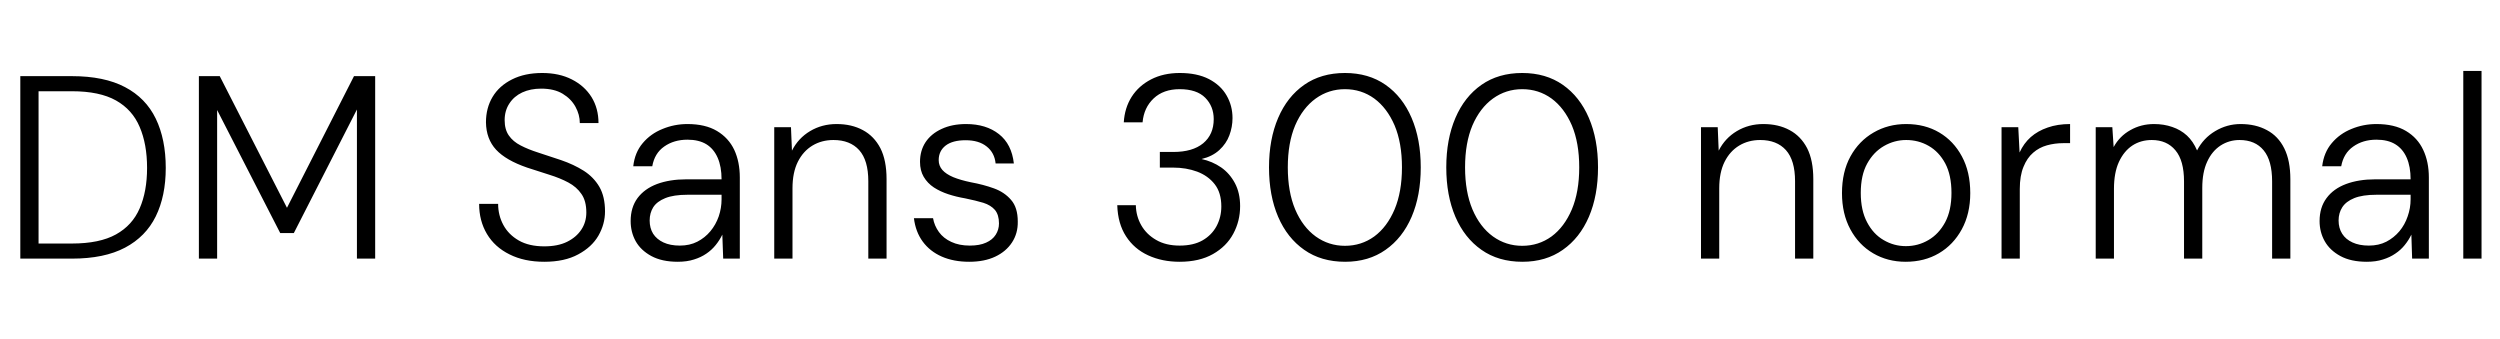 <svg xmlns="http://www.w3.org/2000/svg" xmlns:xlink="http://www.w3.org/1999/xlink" width="230.16" height="31.248"><path fill="black" d="M6.62 23.81L1.87 23.81L1.87 7.01L6.62 7.01Q9.60 7.01 11.51 8.02Q13.42 9.02 14.34 10.92Q15.26 12.82 15.26 15.46L15.26 15.46Q15.26 18.05 14.34 19.92Q13.42 21.79 11.51 22.80Q9.60 23.81 6.62 23.81L6.62 23.81ZM3.55 8.40L3.55 22.42L6.62 22.42Q9.17 22.42 10.68 21.58Q12.19 20.74 12.86 19.18Q13.54 17.62 13.54 15.46L13.54 15.46Q13.54 13.27 12.86 11.69Q12.19 10.10 10.68 9.25Q9.17 8.40 6.62 8.40L6.62 8.40L3.55 8.40ZM19.99 23.81L18.31 23.81L18.31 7.01L20.23 7.01L26.42 19.13L26.42 19.13L32.59 7.01L34.54 7.01L34.54 23.81L32.86 23.81L32.86 10.08L32.86 10.08L27.05 21.46L25.80 21.46L19.99 10.13L19.99 10.13L19.99 23.81ZM50.11 24.10L50.11 24.10Q48.26 24.10 46.91 23.42Q45.55 22.75 44.83 21.54Q44.11 20.33 44.11 18.77L44.11 18.77L45.86 18.77Q45.86 19.82 46.34 20.71Q46.82 21.60 47.76 22.14Q48.70 22.68 50.11 22.68L50.11 22.68Q51.36 22.68 52.21 22.26Q53.06 21.84 53.52 21.14Q53.98 20.45 53.98 19.56L53.98 19.56Q53.98 18.50 53.53 17.86Q53.09 17.21 52.32 16.80Q51.55 16.39 50.58 16.09Q49.61 15.79 48.53 15.43L48.53 15.43Q46.58 14.76 45.67 13.78Q44.76 12.79 44.74 11.26L44.74 11.26Q44.74 9.94 45.35 8.92Q45.96 7.90 47.14 7.31Q48.31 6.72 49.92 6.72L49.92 6.72Q51.48 6.72 52.64 7.31Q53.81 7.90 54.46 8.94Q55.10 9.98 55.10 11.33L55.10 11.33L53.38 11.33Q53.38 10.56 52.98 9.83Q52.58 9.10 51.80 8.63Q51.02 8.16 49.82 8.16L49.82 8.16Q48.84 8.16 48.08 8.51Q47.33 8.86 46.90 9.52Q46.46 10.18 46.46 11.06L46.46 11.06Q46.46 11.93 46.85 12.48Q47.23 13.03 47.93 13.39Q48.62 13.75 49.56 14.05Q50.50 14.35 51.65 14.74L51.65 14.74Q52.82 15.14 53.74 15.72Q54.65 16.30 55.18 17.20Q55.70 18.10 55.70 19.46L55.70 19.46Q55.70 20.64 55.09 21.70Q54.48 22.75 53.23 23.42Q51.98 24.10 50.11 24.10ZM62.40 24.10L62.40 24.10Q60.94 24.10 59.96 23.57Q58.99 23.04 58.52 22.20Q58.06 21.36 58.06 20.35L58.06 20.35Q58.06 19.10 58.69 18.24Q59.33 17.38 60.49 16.94Q61.66 16.51 63.17 16.51L63.17 16.51L66.43 16.51Q66.43 15.34 66.07 14.52Q65.71 13.70 65.03 13.28Q64.34 12.86 63.29 12.86L63.29 12.86Q62.04 12.86 61.15 13.49Q60.26 14.11 60.05 15.31L60.05 15.31L58.30 15.31Q58.44 14.04 59.17 13.18Q59.90 12.31 61.00 11.87Q62.09 11.42 63.29 11.42L63.29 11.42Q64.94 11.42 66.01 12.06Q67.08 12.70 67.60 13.80Q68.11 14.90 68.11 16.34L68.11 16.34L68.11 23.81L66.58 23.81L66.50 21.60L66.50 21.60Q66.26 22.10 65.89 22.56Q65.52 23.02 65.03 23.35Q64.54 23.69 63.89 23.89Q63.24 24.10 62.40 24.10ZM62.59 22.61L62.59 22.61Q63.50 22.61 64.20 22.25Q64.90 21.89 65.40 21.29Q65.90 20.69 66.17 19.92Q66.43 19.15 66.43 18.36L66.43 18.36L66.43 17.93L63.29 17.93Q62.02 17.93 61.25 18.24Q60.48 18.55 60.14 19.08Q59.81 19.61 59.81 20.30L59.81 20.30Q59.81 21 60.13 21.52Q60.46 22.03 61.08 22.32Q61.70 22.61 62.59 22.61ZM72.96 23.81L71.28 23.81L71.28 11.71L72.82 11.71L72.91 13.87L72.91 13.87Q73.49 12.72 74.58 12.07Q75.67 11.42 77.02 11.42L77.02 11.42Q78.41 11.42 79.44 11.98Q80.47 12.53 81.05 13.64Q81.62 14.76 81.62 16.49L81.62 16.49L81.62 23.81L79.94 23.81L79.94 16.68Q79.94 14.76 79.10 13.82Q78.26 12.89 76.73 12.89L76.73 12.89Q75.65 12.89 74.80 13.40Q73.94 13.92 73.45 14.90Q72.96 15.89 72.96 17.33L72.96 17.33L72.96 23.81ZM89.23 24.10L89.23 24.10Q87.79 24.10 86.70 23.62Q85.61 23.14 84.95 22.24Q84.29 21.34 84.14 20.09L84.14 20.09L85.90 20.09Q86.02 20.78 86.44 21.36Q86.86 21.94 87.58 22.27Q88.30 22.61 89.28 22.61L89.28 22.61Q90.19 22.61 90.78 22.34Q91.37 22.08 91.67 21.61Q91.97 21.14 91.97 20.57L91.97 20.57Q91.97 19.78 91.60 19.33Q91.22 18.89 90.53 18.67Q89.83 18.46 88.85 18.26L88.85 18.26Q88.03 18.12 87.30 17.88Q86.57 17.64 85.98 17.26Q85.39 16.87 85.04 16.28Q84.70 15.70 84.70 14.90L84.70 14.90Q84.70 13.87 85.21 13.09Q85.73 12.31 86.69 11.87Q87.65 11.42 88.94 11.42L88.94 11.42Q90.79 11.42 91.97 12.35Q93.14 13.27 93.34 15.05L93.34 15.05L91.66 15.05Q91.56 14.06 90.84 13.49Q90.12 12.91 88.90 12.91L88.90 12.91Q87.70 12.91 87.06 13.40Q86.42 13.90 86.42 14.74L86.42 14.74Q86.42 15.26 86.76 15.65Q87.10 16.03 87.76 16.31Q88.42 16.58 89.38 16.78L89.38 16.78Q90.53 16.99 91.50 17.34Q92.47 17.69 93.08 18.40Q93.70 19.10 93.70 20.40L93.70 20.40Q93.72 21.48 93.17 22.32Q92.62 23.16 91.62 23.63Q90.62 24.10 89.23 24.10ZM108.60 24.10L108.60 24.10Q106.99 24.10 105.71 23.51Q104.42 22.92 103.67 21.76Q102.91 20.59 102.86 18.89L102.86 18.89L104.57 18.89Q104.59 19.90 105.07 20.74Q105.55 21.58 106.44 22.09Q107.33 22.61 108.60 22.61L108.60 22.61Q109.87 22.61 110.71 22.13Q111.55 21.65 112.00 20.82Q112.44 19.99 112.44 19.01L112.44 19.01Q112.44 17.74 111.83 16.96Q111.22 16.18 110.21 15.80Q109.20 15.43 108.02 15.43L108.02 15.43L106.78 15.43L106.78 13.99L108.02 13.99Q109.80 13.99 110.77 13.19Q111.74 12.38 111.74 10.97L111.74 10.97Q111.74 9.79 110.96 9Q110.18 8.21 108.60 8.21L108.60 8.21Q107.11 8.21 106.21 9.06Q105.31 9.91 105.19 11.26L105.19 11.26L103.46 11.26Q103.54 9.94 104.18 8.92Q104.83 7.90 105.97 7.31Q107.11 6.72 108.62 6.72L108.62 6.72Q110.21 6.72 111.30 7.28Q112.39 7.85 112.93 8.80Q113.47 9.74 113.47 10.87L113.47 10.87Q113.47 11.69 113.18 12.46Q112.90 13.22 112.26 13.81Q111.62 14.40 110.62 14.64L110.62 14.64Q111.62 14.86 112.42 15.41Q113.21 15.96 113.69 16.86Q114.17 17.76 114.17 18.98L114.17 18.98Q114.17 20.35 113.54 21.52Q112.92 22.68 111.67 23.39Q110.42 24.10 108.60 24.10ZM123.84 24.10L123.84 24.10Q121.63 24.10 120.07 23.00Q118.51 21.91 117.67 19.96Q116.83 18 116.83 15.41L116.83 15.41Q116.83 12.82 117.67 10.86Q118.51 8.90 120.07 7.81Q121.63 6.72 123.82 6.72L123.82 6.72Q126.00 6.72 127.56 7.81Q129.12 8.90 129.96 10.86Q130.80 12.82 130.80 15.41L130.80 15.41Q130.80 18 129.96 19.96Q129.12 21.91 127.56 23.00Q126.00 24.10 123.84 24.10ZM123.82 22.63L123.82 22.63Q125.33 22.63 126.52 21.77Q127.70 20.90 128.39 19.28Q129.07 17.66 129.07 15.41L129.07 15.41Q129.07 13.15 128.39 11.54Q127.70 9.94 126.52 9.07Q125.33 8.21 123.82 8.21L123.82 8.21Q122.33 8.21 121.13 9.07Q119.93 9.94 119.24 11.54Q118.56 13.15 118.56 15.41L118.56 15.41Q118.56 17.66 119.24 19.28Q119.93 20.90 121.13 21.77Q122.33 22.63 123.82 22.63ZM140.16 24.10L140.16 24.10Q137.95 24.10 136.39 23.00Q134.83 21.91 133.99 19.96Q133.15 18 133.15 15.41L133.15 15.41Q133.15 12.82 133.99 10.86Q134.83 8.90 136.39 7.81Q137.95 6.72 140.14 6.72L140.14 6.72Q142.32 6.72 143.88 7.81Q145.44 8.90 146.28 10.86Q147.12 12.82 147.12 15.41L147.12 15.41Q147.12 18 146.28 19.96Q145.44 21.91 143.88 23.00Q142.32 24.10 140.16 24.10ZM140.14 22.63L140.14 22.63Q141.65 22.63 142.84 21.77Q144.02 20.90 144.71 19.28Q145.39 17.66 145.39 15.41L145.39 15.41Q145.39 13.15 144.71 11.54Q144.02 9.94 142.84 9.07Q141.65 8.21 140.14 8.21L140.14 8.21Q138.65 8.21 137.45 9.07Q136.25 9.94 135.56 11.54Q134.88 13.15 134.88 15.41L134.88 15.41Q134.88 17.66 135.56 19.28Q136.25 20.90 137.45 21.77Q138.65 22.63 140.14 22.63ZM158.28 23.81L156.60 23.81L156.60 11.71L158.14 11.71L158.23 13.87L158.23 13.87Q158.81 12.72 159.90 12.07Q160.99 11.42 162.34 11.42L162.34 11.42Q163.73 11.42 164.76 11.98Q165.79 12.53 166.37 13.64Q166.94 14.76 166.94 16.49L166.94 16.49L166.94 23.81L165.26 23.81L165.26 16.68Q165.26 14.76 164.42 13.82Q163.58 12.89 162.05 12.89L162.05 12.89Q160.97 12.89 160.12 13.40Q159.26 13.92 158.77 14.90Q158.28 15.89 158.28 17.33L158.28 17.33L158.28 23.81ZM175.44 24.10L175.44 24.10Q173.78 24.10 172.45 23.32Q171.12 22.54 170.35 21.11Q169.58 19.68 169.58 17.78L169.58 17.78Q169.58 15.82 170.36 14.40Q171.14 12.98 172.49 12.20Q173.83 11.42 175.49 11.42L175.49 11.42Q177.22 11.42 178.54 12.20Q179.86 12.98 180.62 14.40Q181.39 15.82 181.39 17.78L181.39 17.78Q181.39 19.68 180.61 21.11Q179.83 22.54 178.50 23.32Q177.17 24.10 175.44 24.10ZM175.46 22.66L175.46 22.66Q176.59 22.66 177.54 22.10Q178.49 21.55 179.08 20.46Q179.66 19.37 179.66 17.76L179.66 17.76Q179.66 16.13 179.09 15.05Q178.51 13.97 177.56 13.43Q176.62 12.89 175.49 12.89L175.49 12.89Q174.41 12.89 173.45 13.44Q172.49 13.99 171.90 15.06Q171.31 16.13 171.31 17.76L171.31 17.76Q171.31 19.37 171.89 20.46Q172.46 21.55 173.41 22.10Q174.36 22.66 175.46 22.66ZM185.95 23.81L184.27 23.81L184.27 11.71L185.81 11.71L185.93 14.04L185.93 14.04Q186.31 13.20 186.96 12.62Q187.61 12.05 188.52 11.74Q189.43 11.42 190.58 11.42L190.58 11.42L190.58 13.18L189.94 13.18Q189.17 13.18 188.45 13.38Q187.73 13.58 187.18 14.06Q186.62 14.54 186.29 15.36Q185.95 16.18 185.95 17.40L185.95 17.40L185.95 23.81ZM194.62 23.81L192.94 23.81L192.94 11.71L194.47 11.71L194.59 13.54L194.59 13.54Q195.14 12.53 196.13 11.98Q197.11 11.42 198.31 11.42L198.31 11.42Q199.22 11.42 199.99 11.69Q200.76 11.95 201.34 12.48Q201.91 13.01 202.27 13.85L202.27 13.85L202.27 13.85Q202.85 12.72 203.94 12.07Q205.03 11.42 206.28 11.42L206.28 11.42Q207.67 11.42 208.70 11.98Q209.74 12.53 210.30 13.66Q210.86 14.78 210.86 16.51L210.86 16.51L210.86 23.81L209.18 23.81L209.18 16.70Q209.18 14.78 208.40 13.84Q207.62 12.89 206.18 12.89L206.18 12.89Q205.22 12.89 204.43 13.40Q203.64 13.92 203.20 14.89Q202.75 15.86 202.75 17.30L202.75 17.30L202.75 23.81L201.07 23.81L201.07 16.70Q201.07 14.78 200.28 13.84Q199.49 12.89 198.10 12.89L198.10 12.89Q197.09 12.89 196.31 13.40Q195.53 13.92 195.07 14.92Q194.62 15.91 194.62 17.38L194.62 17.38L194.62 23.81ZM217.90 24.10L217.90 24.10Q216.43 24.10 215.46 23.57Q214.49 23.04 214.02 22.20Q213.55 21.36 213.55 20.35L213.55 20.35Q213.55 19.10 214.19 18.24Q214.82 17.38 215.99 16.94Q217.15 16.51 218.66 16.51L218.66 16.51L221.93 16.51Q221.93 15.34 221.57 14.52Q221.21 13.70 220.52 13.28Q219.84 12.86 218.78 12.86L218.78 12.86Q217.54 12.86 216.65 13.49Q215.76 14.11 215.54 15.31L215.54 15.31L213.79 15.31Q213.94 14.04 214.67 13.18Q215.40 12.31 216.49 11.87Q217.58 11.42 218.78 11.42L218.78 11.42Q220.44 11.42 221.51 12.06Q222.58 12.70 223.09 13.80Q223.61 14.90 223.61 16.34L223.61 16.34L223.61 23.81L222.07 23.81L222.00 21.60L222.00 21.60Q221.76 22.10 221.39 22.56Q221.02 23.02 220.52 23.35Q220.03 23.69 219.38 23.89Q218.74 24.10 217.90 24.10ZM218.09 22.61L218.09 22.61Q219.00 22.61 219.70 22.25Q220.39 21.89 220.90 21.29Q221.40 20.69 221.66 19.92Q221.93 19.15 221.93 18.36L221.93 18.36L221.93 17.93L218.78 17.93Q217.51 17.93 216.74 18.24Q215.98 18.55 215.64 19.08Q215.30 19.61 215.30 20.30L215.30 20.30Q215.30 21 215.63 21.52Q215.95 22.03 216.58 22.32Q217.20 22.61 218.09 22.61ZM228.46 23.81L226.78 23.81L226.78 6.53L228.46 6.53L228.46 23.81Z"/></svg>